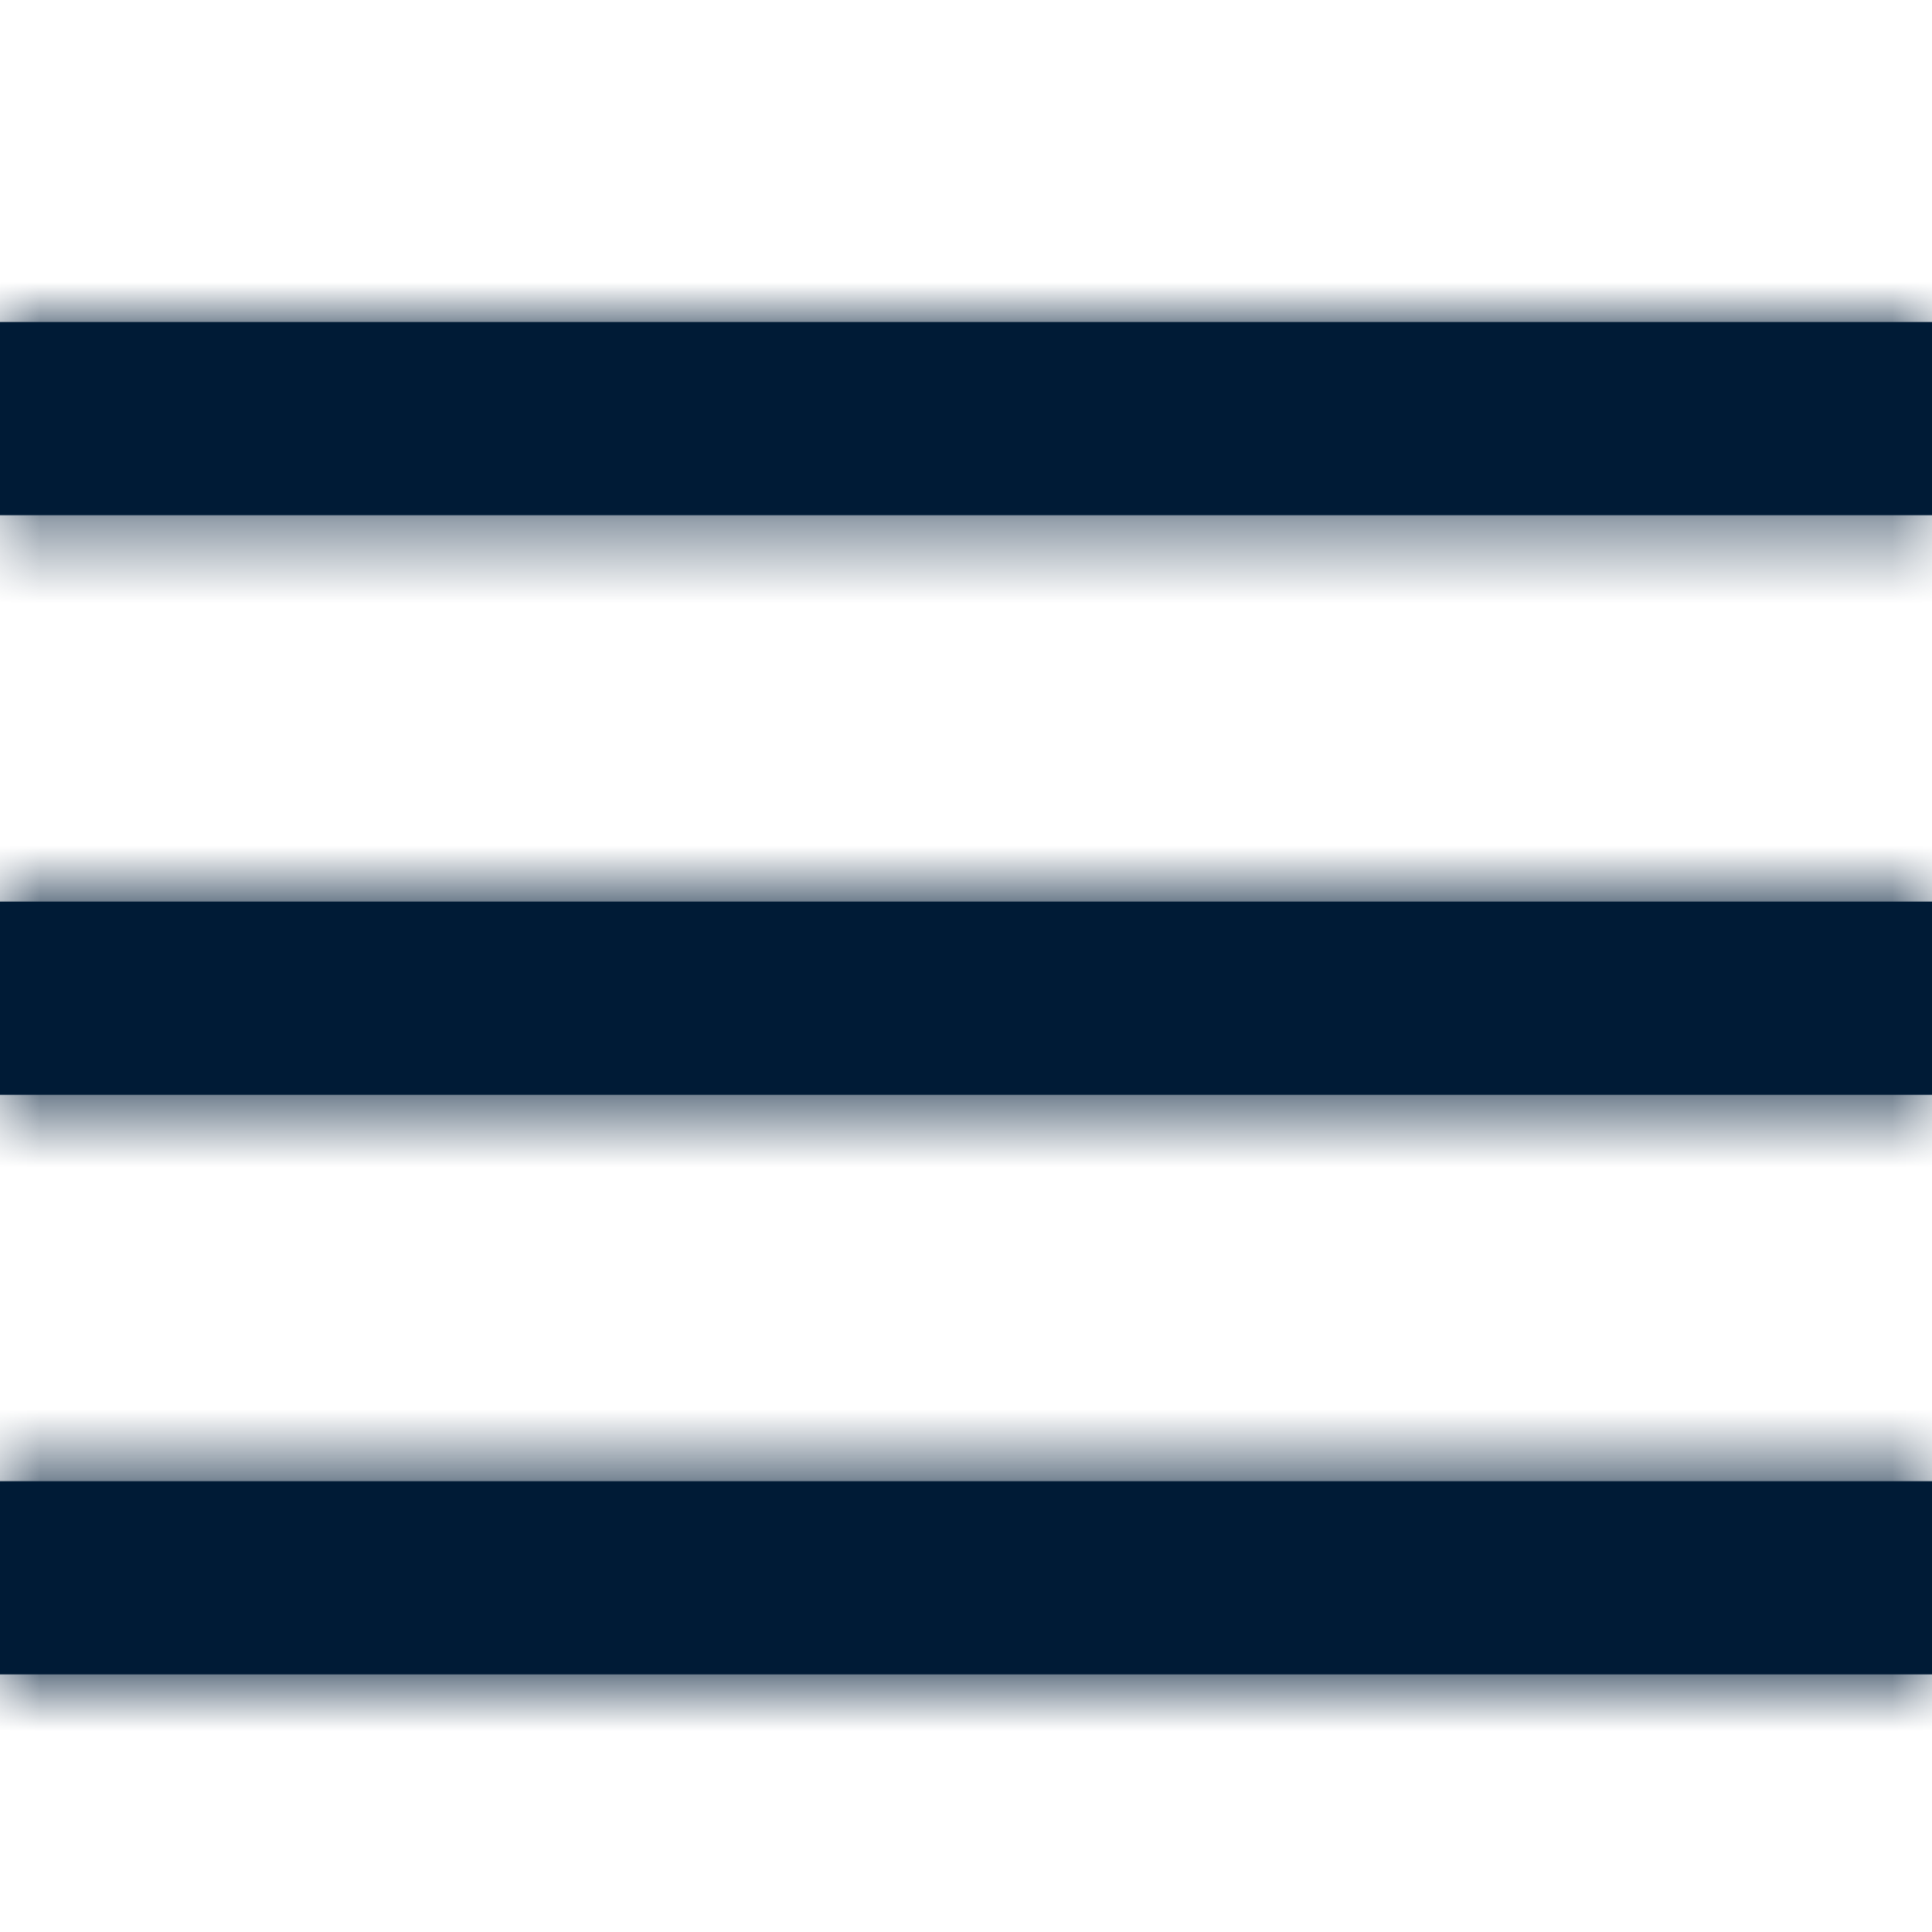 <svg width="24" height="24" viewBox="0 0 24 24" fill="none" xmlns="http://www.w3.org/2000/svg">
<path fill-rule="evenodd" clip-rule="evenodd" d="M0 4H24V6.4H0V4ZM0 11.2H24V13.6H0V11.2ZM24 18.4H0V20.8H24V18.4Z" fill="#001B36"/>
<mask id="mask0_1728_22795" style="mask-type:alpha" maskUnits="userSpaceOnUse" x="0" y="4" width="24" height="17">
<path fill-rule="evenodd" clip-rule="evenodd" d="M0 4H24V6.4H0V4ZM0 11.2H24V13.6H0V11.2ZM24 18.4H0V20.8H24V18.4Z" fill="white"/>
</mask>
<g mask="url(#mask0_1728_22795)">
<rect width="24" height="24" fill="#001B36"/>
</g>
</svg>
